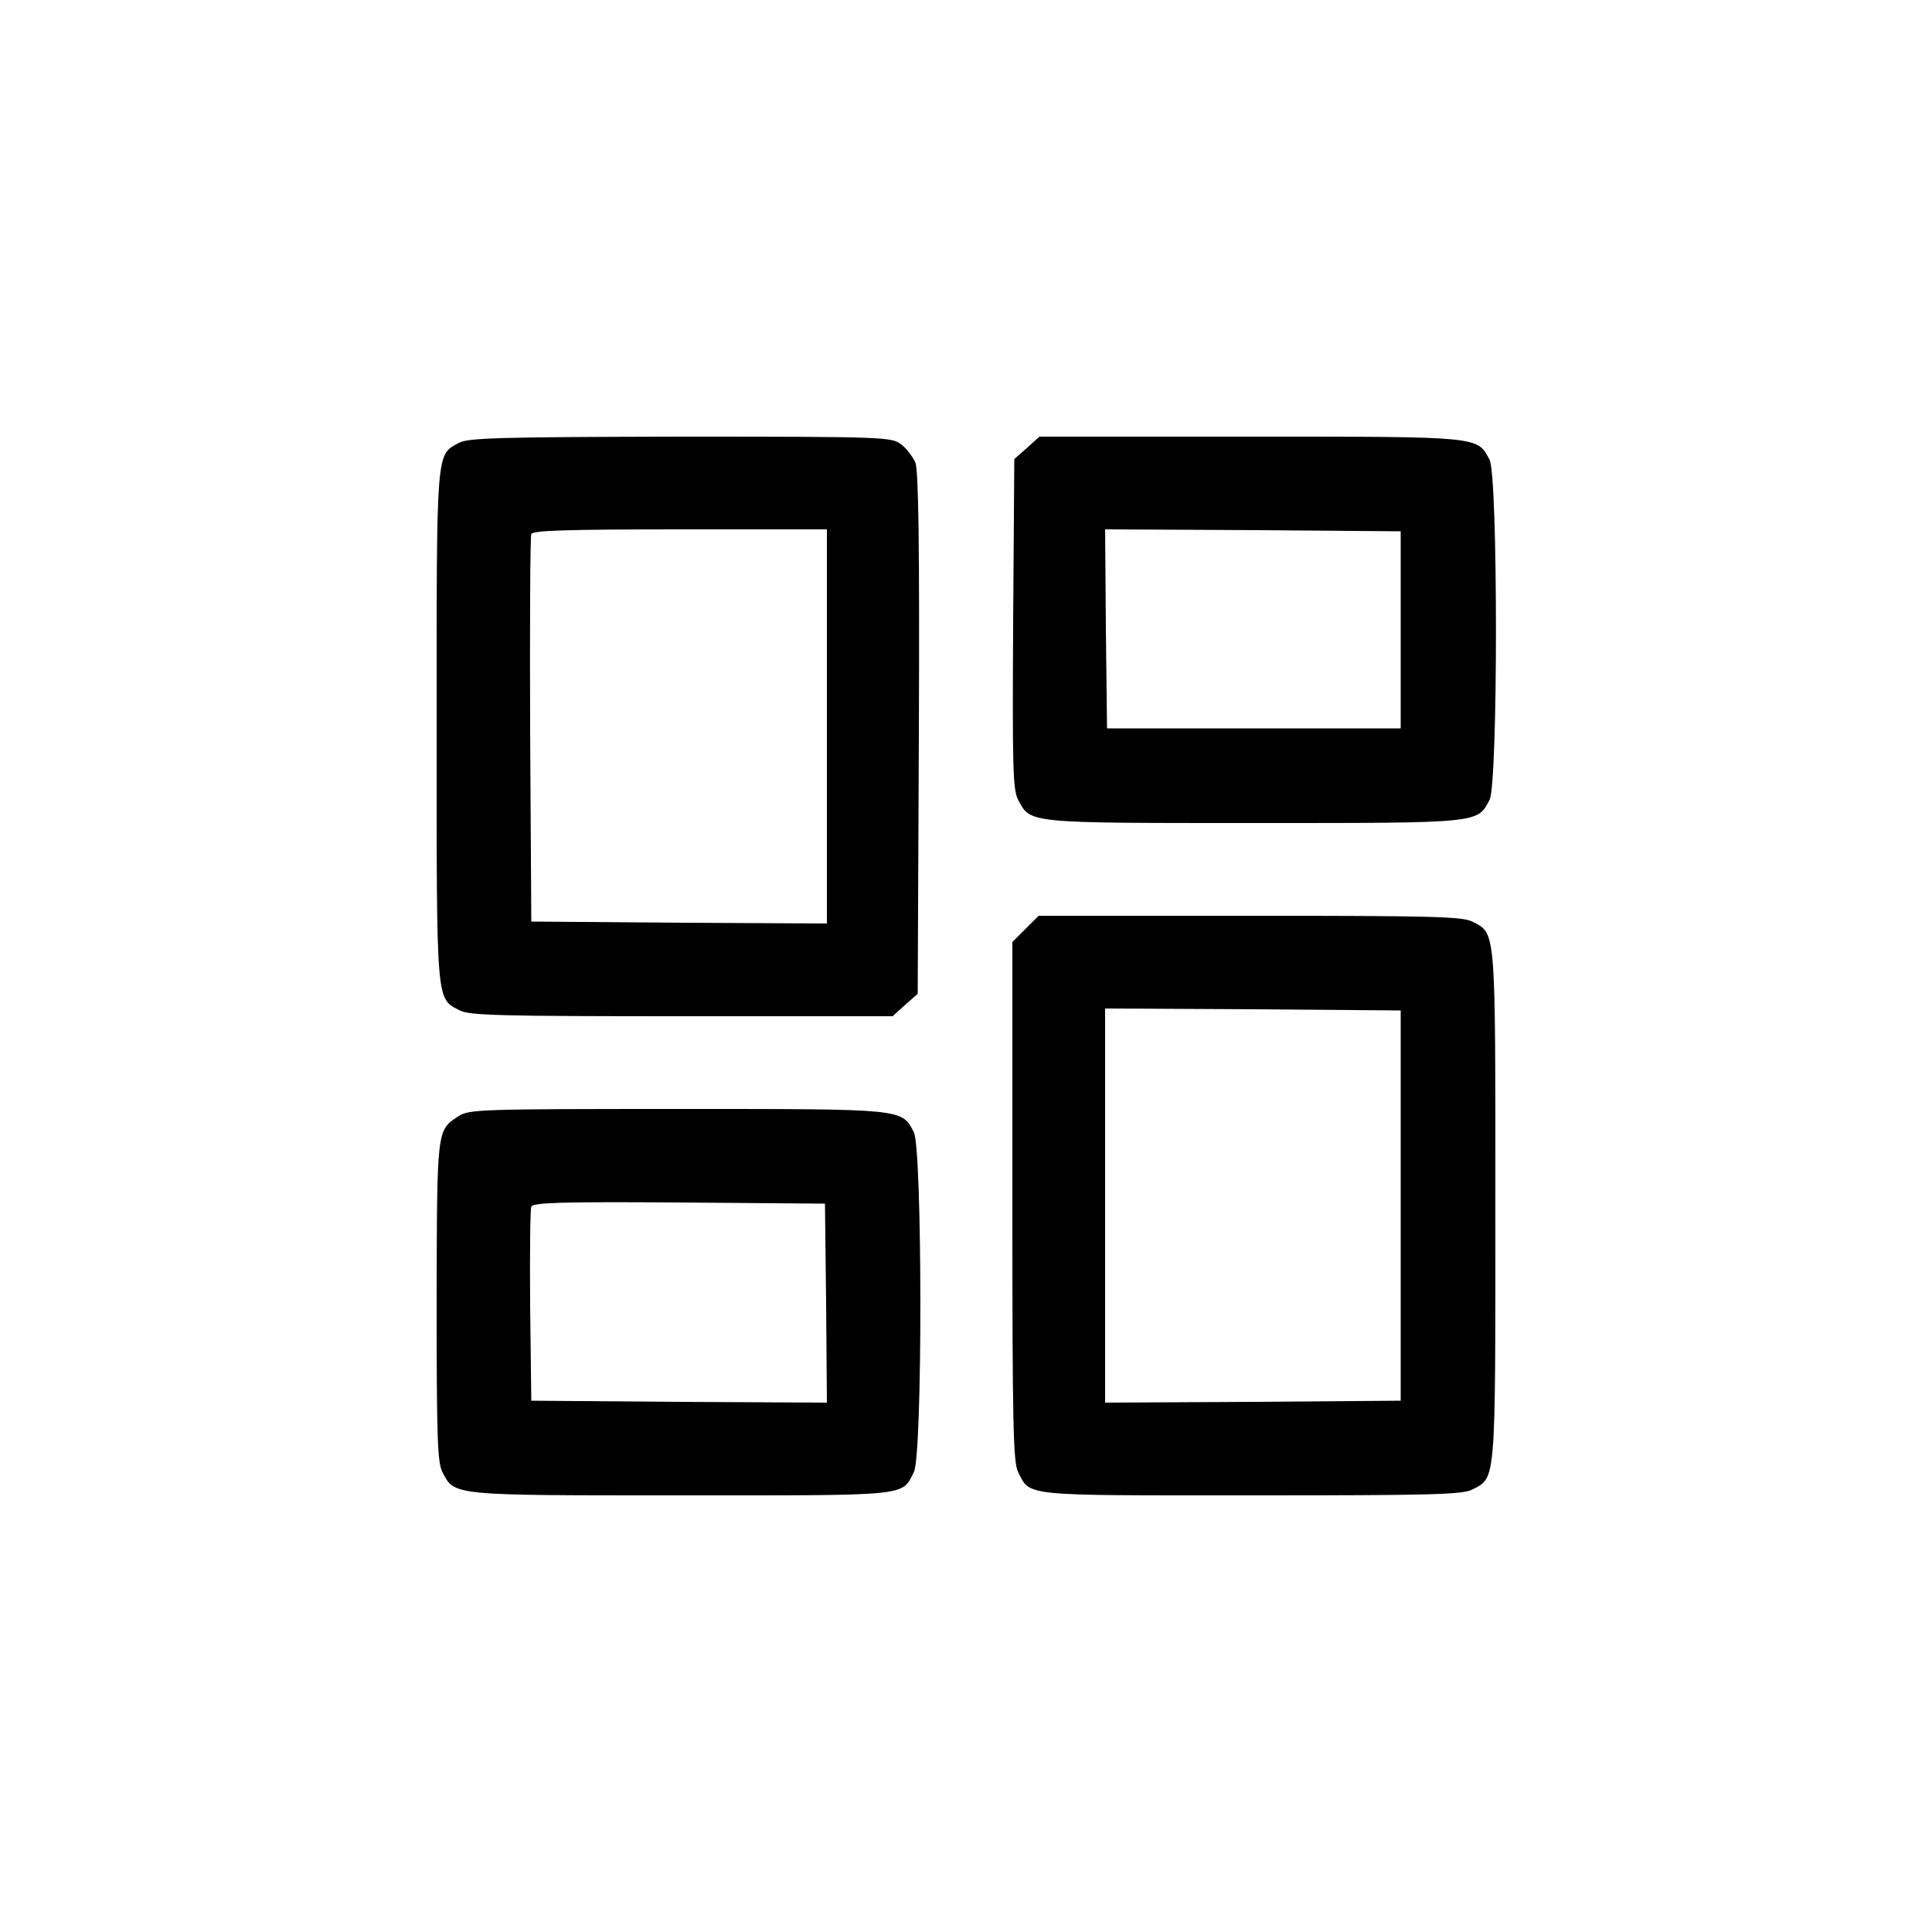 <?xml version="1.0" standalone="no"?>
<!DOCTYPE svg PUBLIC "-//W3C//DTD SVG 20010904//EN"
 "http://www.w3.org/TR/2001/REC-SVG-20010904/DTD/svg10.dtd">
<svg version="1.0" xmlns="http://www.w3.org/2000/svg"
 width="25pt" height="25pt" viewBox="0 0 500 500"
 preserveAspectRatio="xMidYMid meet">

<g transform="translate(0,500) scale(0.1,-0.1)"
fill="#000000" stroke="none">
<path d="M1188 3854 c-60 -32 -58 -12 -58 -734 0 -725 -2 -703 60 -735 25 -13
106 -15 574 -15 l546 0 32 29 33 29 3 674 c2 492 -1 680 -9 701 -7 15 -23 37
-37 47 -24 19 -43 20 -571 20 -463 -1 -550 -3 -573 -16z m952 -734 l0 -510
-382 2 -383 3 -3 495 c-1 272 0 501 3 508 3 9 90 12 385 12 l380 0 0 -510z"/>
<path d="M2658 3841 l-33 -29 -3 -426 c-2 -369 -1 -430 13 -456 32 -61 21 -60
610 -60 588 0 578 -1 610 60 22 43 22 837 0 880 -32 61 -21 60 -619 60 l-546
0 -32 -29z m967 -471 l0 -255 -380 0 -380 0 -3 258 -2 257 382 -2 383 -3 0
-255z"/>
<path d="M2654 2596 l-34 -34 0 -671 c0 -577 2 -676 15 -701 32 -63 7 -60 603
-60 466 0 547 2 572 15 62 32 60 10 60 735 0 725 2 703 -60 735 -25 13 -107
15 -576 15 l-546 0 -34 -34z m971 -716 l0 -505 -382 -3 -383 -2 0 510 0 510
383 -2 382 -3 0 -505z"/>
<path d="M1186 2111 c-56 -37 -55 -32 -56 -479 0 -350 2 -417 15 -442 32 -61
21 -60 617 -60 596 0 571 -3 603 60 23 44 22 837 0 880 -32 61 -22 60 -612 60
-515 0 -539 -1 -567 -19z m952 -484 l2 -257 -382 2 -383 3 -3 245 c-1 134 0
250 3 257 3 11 82 13 382 11 l378 -3 3 -258z"/>
</g>
</svg>
